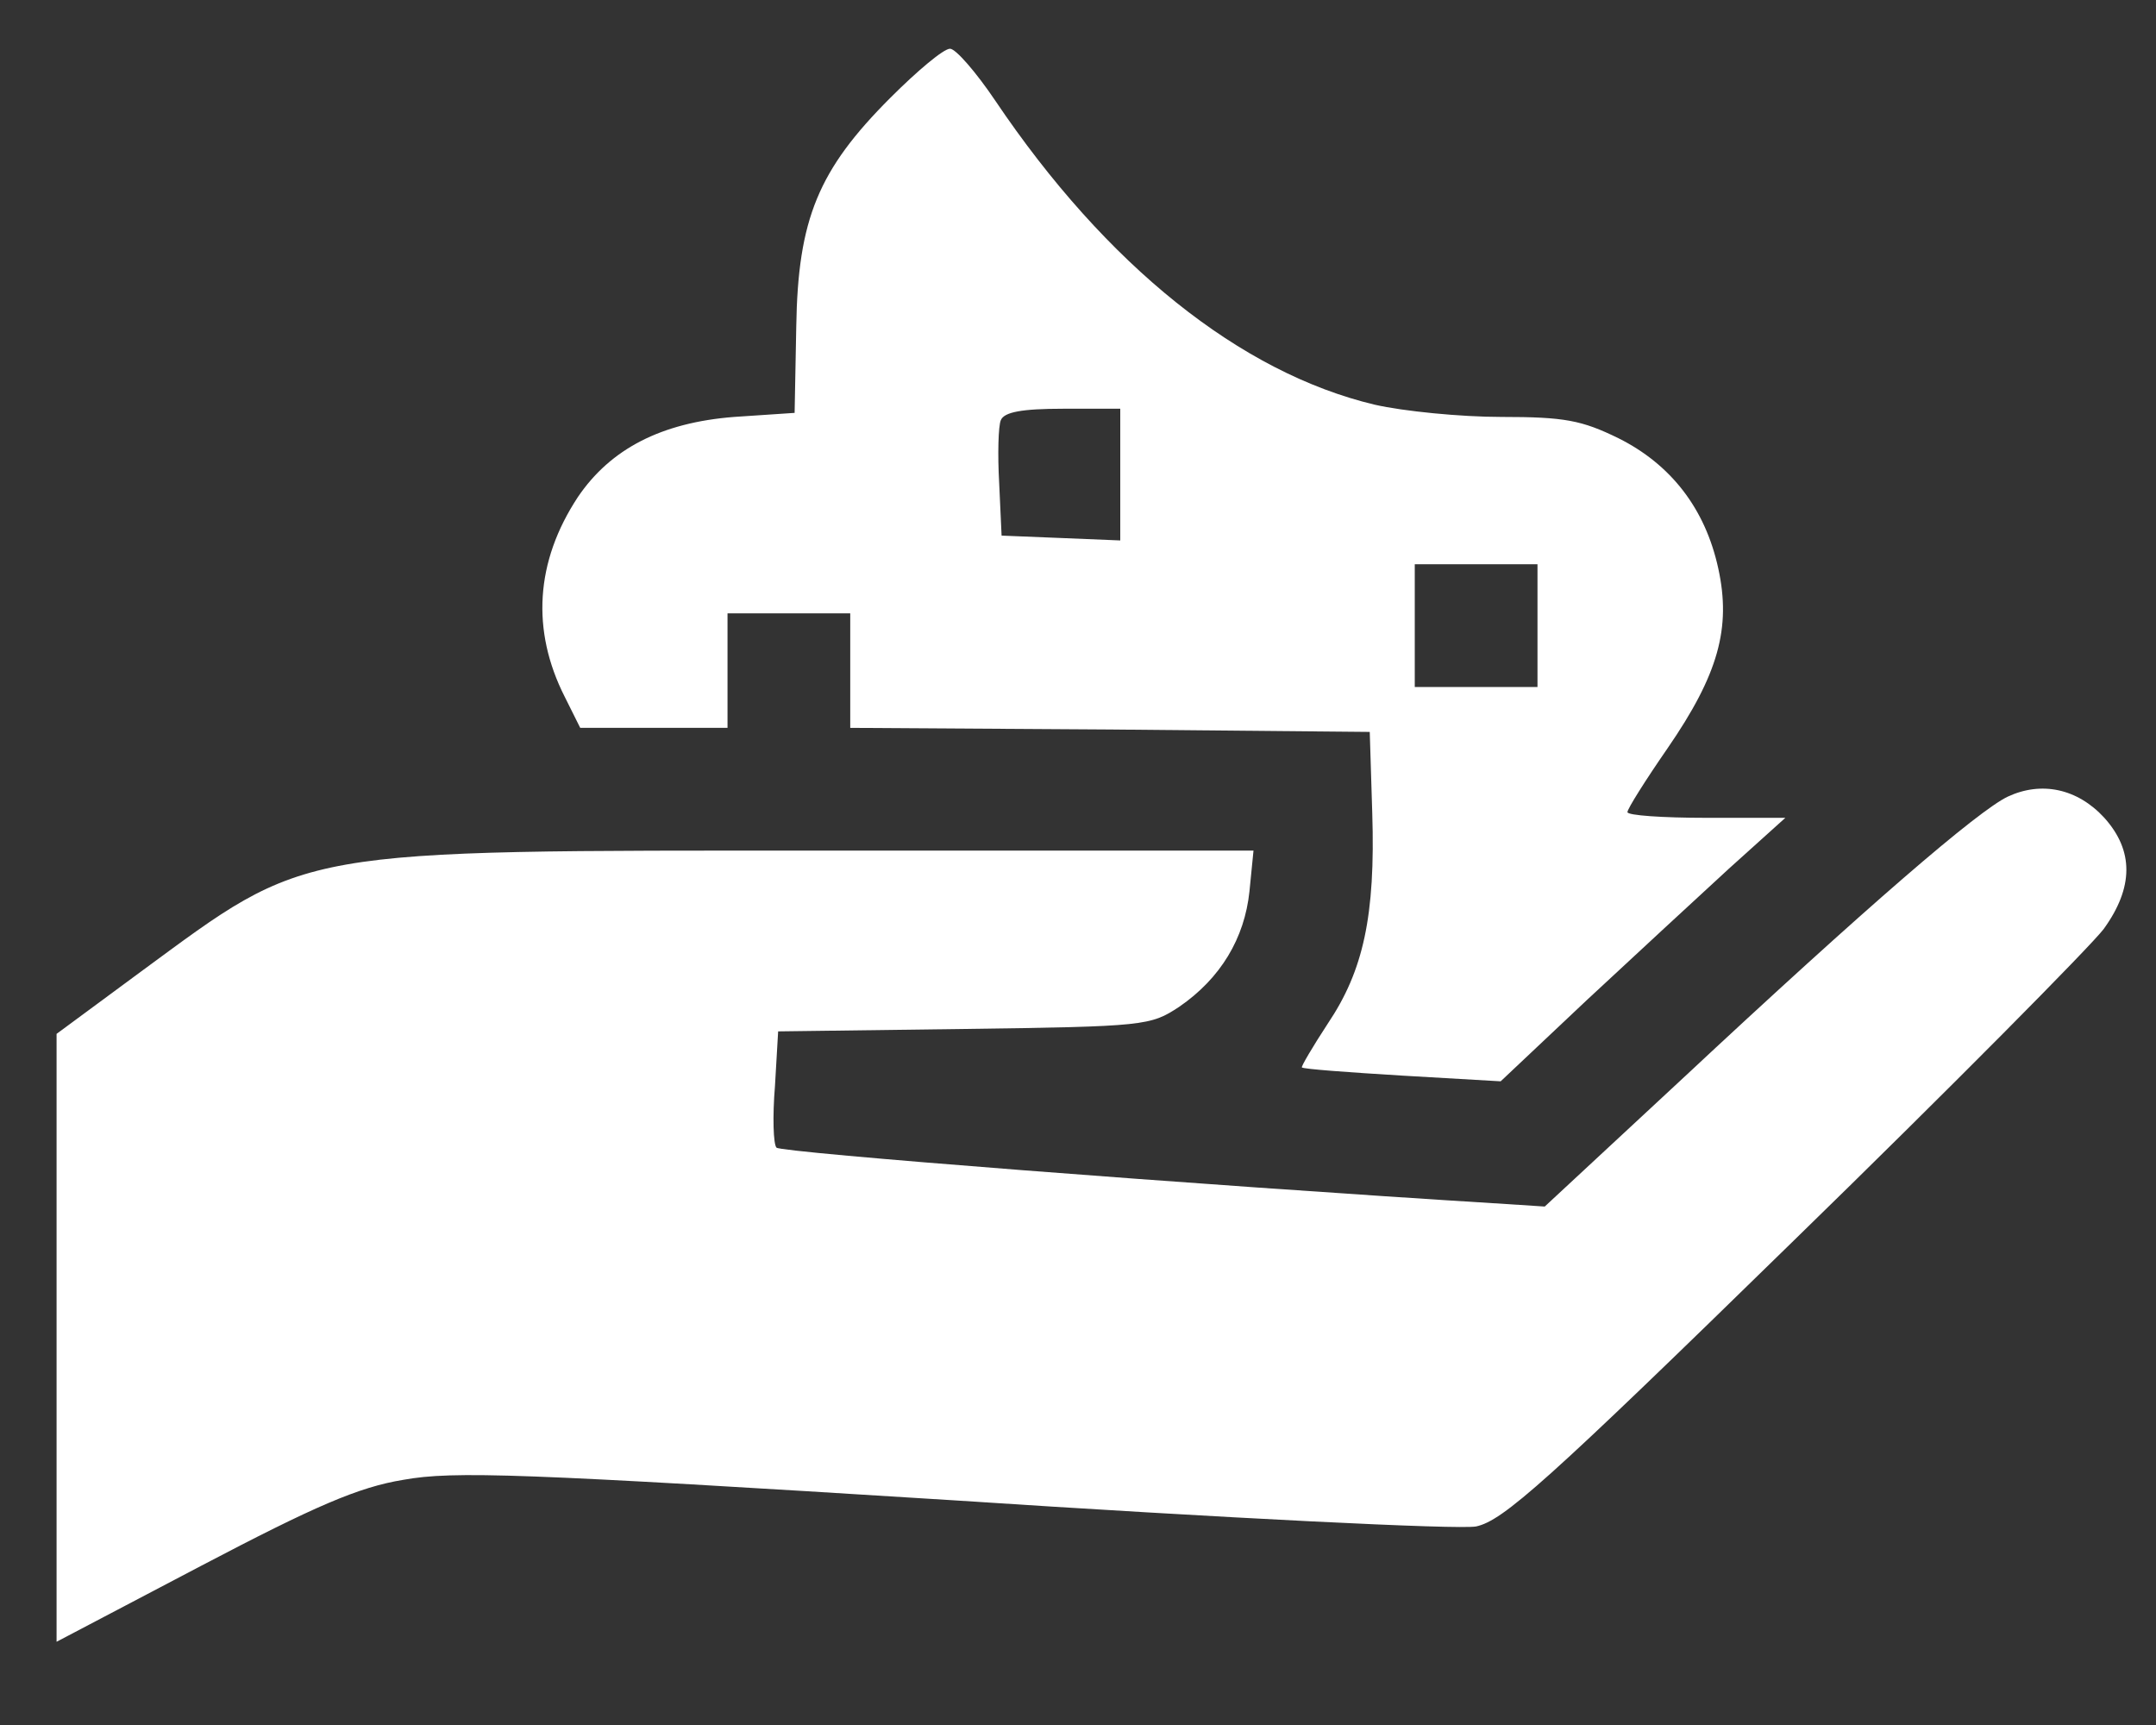 <svg width="25" height="20" viewBox="0 0 25 20" fill="none" xmlns="http://www.w3.org/2000/svg">
<rect x="0" y="0" width="25" height="20" fill="#333333" stroke="none"/>
<path d="M10.324 1.134C9.489 1.969 9.252 2.538 9.233 3.79L9.214 4.787L8.512 4.834C7.668 4.9 7.079 5.204 6.7 5.764C6.207 6.513 6.159 7.31 6.548 8.078L6.728 8.439H7.582H8.436V7.775V7.111H9.148H9.859V7.775V8.439L12.876 8.458L15.883 8.486L15.912 9.425C15.95 10.621 15.807 11.256 15.399 11.864C15.219 12.139 15.086 12.366 15.096 12.376C15.115 12.395 15.636 12.433 16.262 12.471L17.401 12.537L18.397 11.598C18.947 11.086 19.687 10.403 20.048 10.071L20.702 9.482H19.782C19.279 9.482 18.871 9.454 18.871 9.416C18.871 9.378 19.08 9.046 19.336 8.676C19.924 7.822 20.076 7.282 19.924 6.589C19.773 5.896 19.374 5.384 18.767 5.081C18.34 4.872 18.141 4.834 17.41 4.834C16.936 4.834 16.272 4.768 15.94 4.692C14.384 4.322 12.828 3.079 11.538 1.163C11.32 0.84 11.083 0.565 11.016 0.565C10.941 0.565 10.637 0.821 10.324 1.134ZM12.99 5.498V6.266L12.307 6.238L11.614 6.21L11.586 5.602C11.567 5.27 11.576 4.938 11.605 4.872C11.643 4.777 11.851 4.739 12.326 4.739H12.99V5.498ZM17.828 7.253V7.965H17.116H16.405V7.253V6.542H17.116H17.828V7.253Z" fill="white"/>
<path d="M23.282 9.236C22.94 9.397 21.65 10.507 19.506 12.509L17.912 13.989L17.467 13.96C13.776 13.732 9.052 13.362 9.004 13.306C8.967 13.268 8.957 12.945 8.986 12.594L9.023 11.958L11.177 11.93C13.283 11.902 13.34 11.892 13.672 11.674C14.156 11.342 14.431 10.877 14.488 10.336L14.535 9.862H9.612C3.369 9.862 3.597 9.824 1.633 11.266L0.656 11.987V15.506V19.035L2.335 18.153C3.654 17.461 4.157 17.242 4.679 17.157C5.257 17.053 6.045 17.081 11.044 17.394C14.222 17.603 16.916 17.736 17.116 17.698C17.429 17.631 17.922 17.195 20.796 14.387C22.627 12.604 24.24 10.972 24.392 10.773C24.743 10.289 24.743 9.862 24.401 9.482C24.088 9.141 23.671 9.055 23.282 9.236Z" fill="white"/>
</svg>
